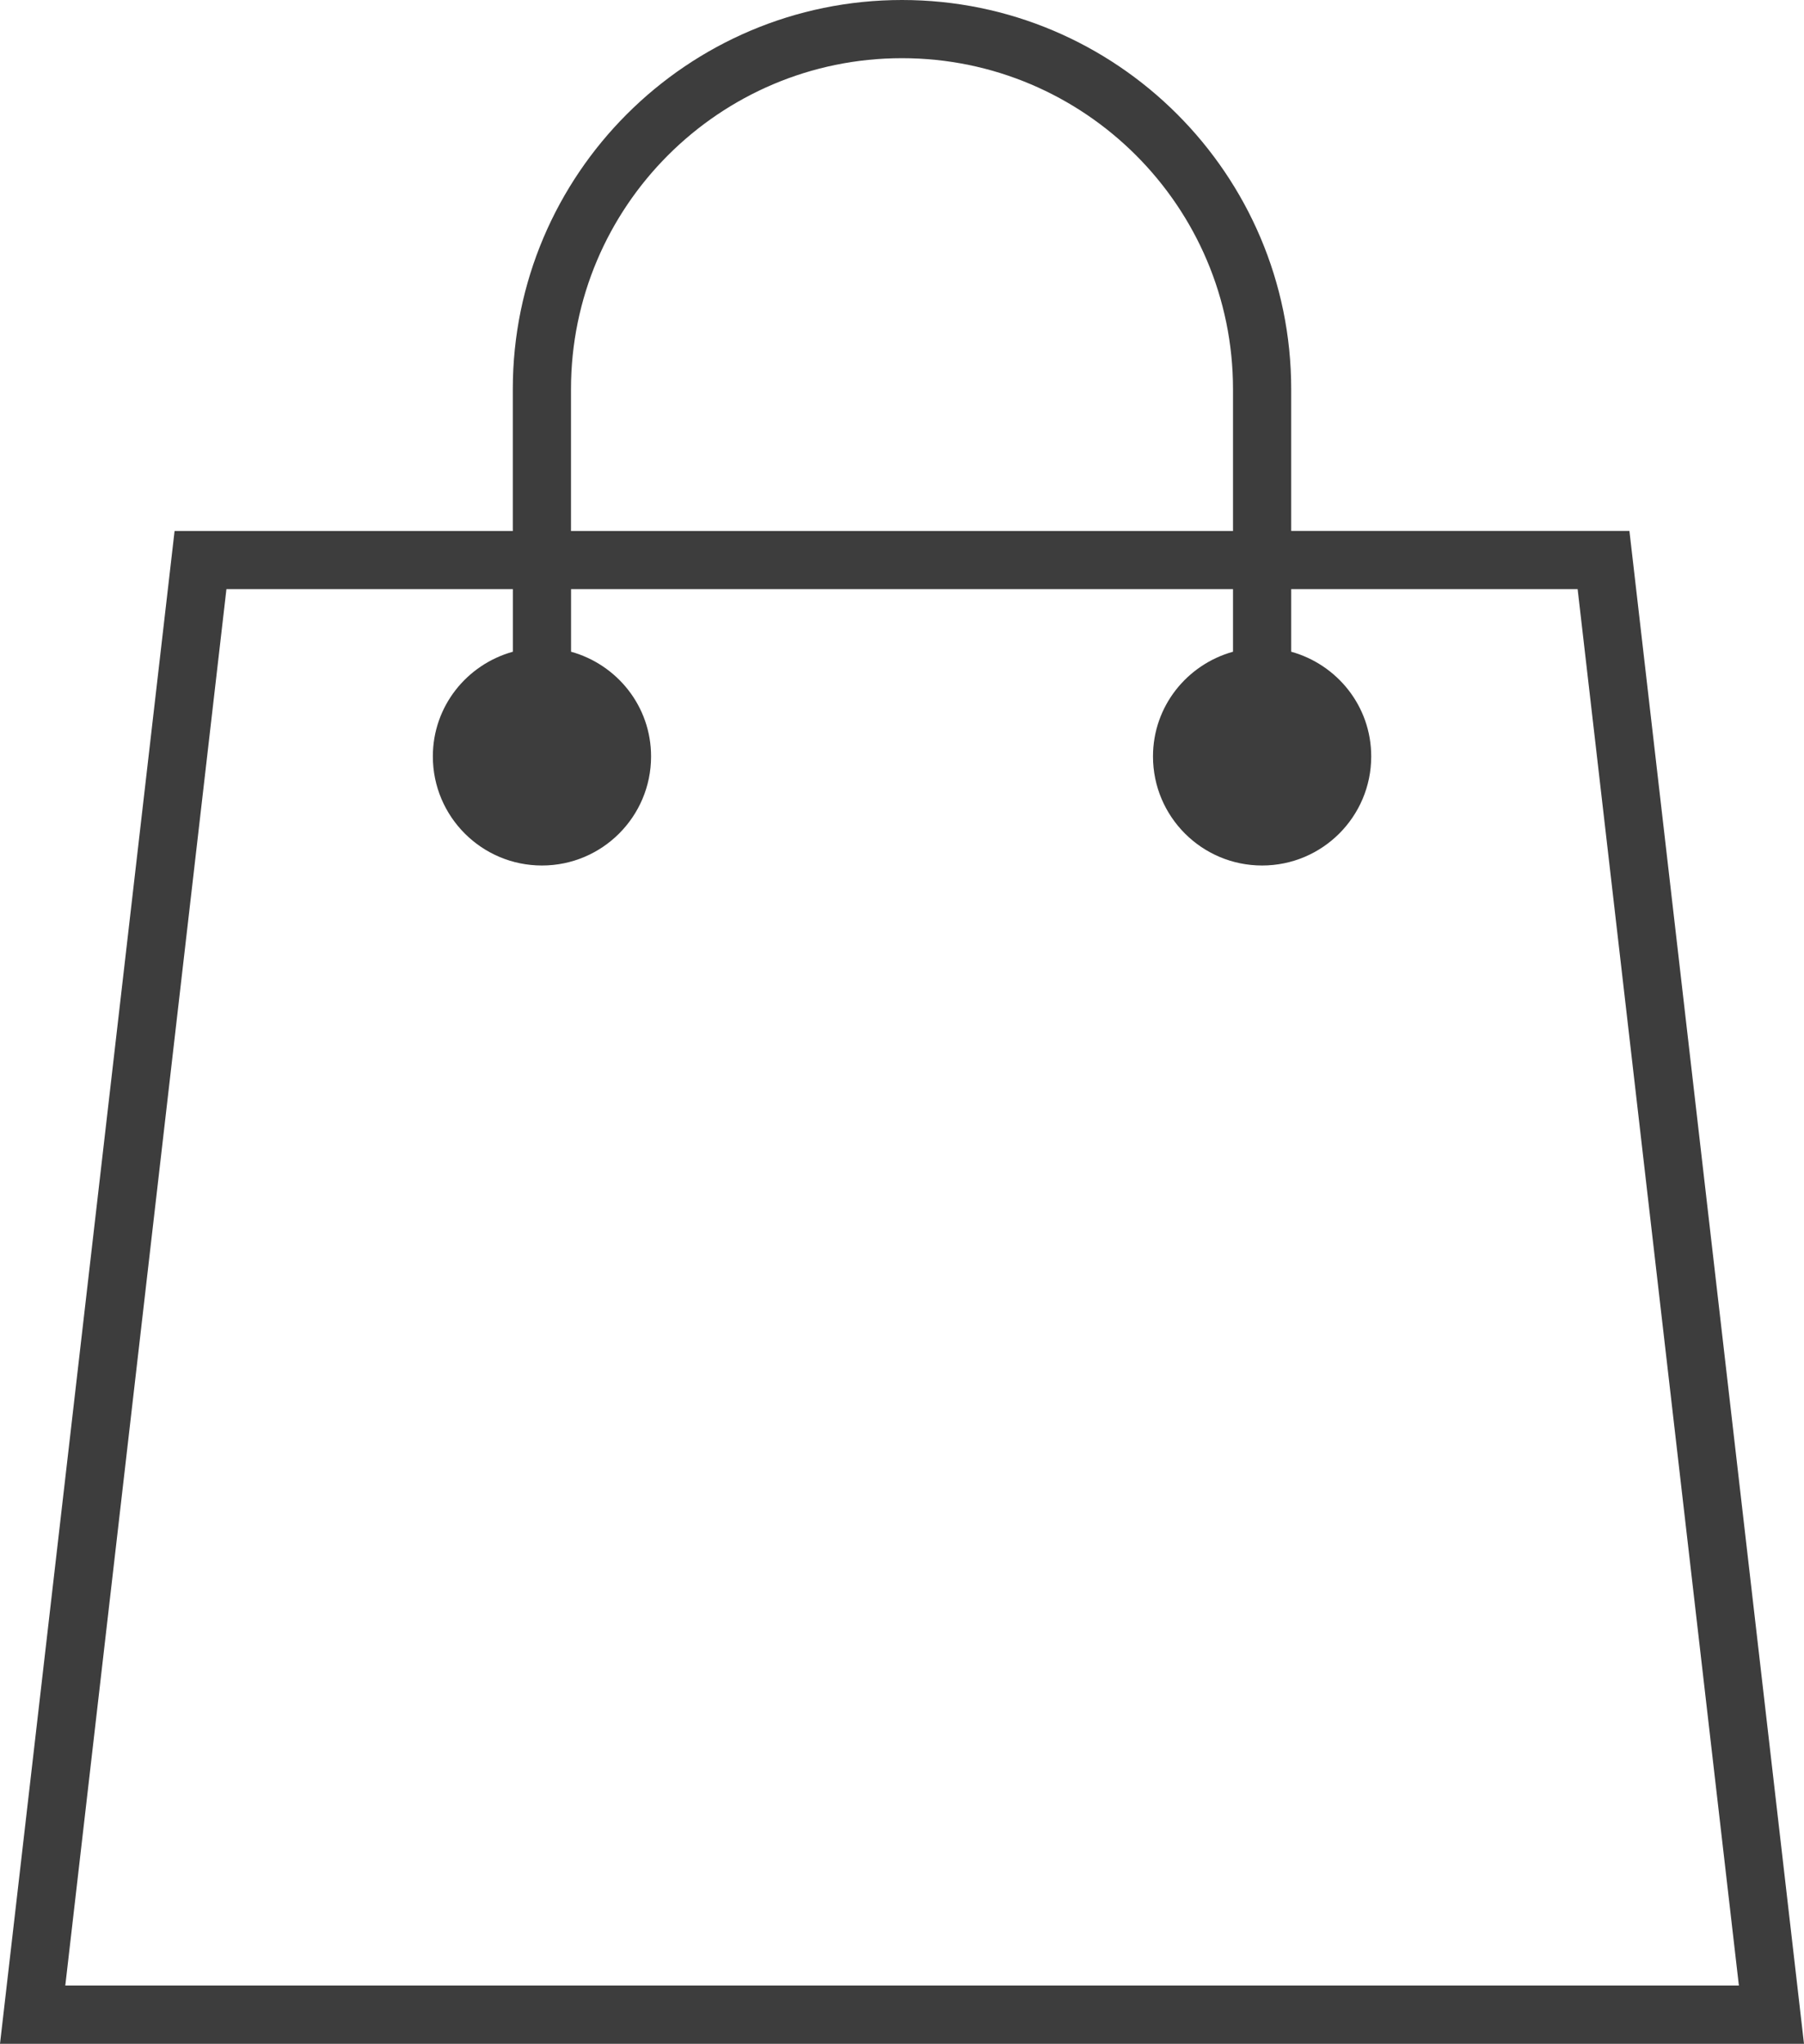<?xml version="1.0" encoding="utf-8"?>
<!-- Generator: Adobe Illustrator 16.0.0, SVG Export Plug-In . SVG Version: 6.00 Build 0)  -->
<!DOCTYPE svg PUBLIC "-//W3C//DTD SVG 1.1//EN" "http://www.w3.org/Graphics/SVG/1.1/DTD/svg11.dtd">
<svg version="1.1" id="Layer_1" xmlns="http://www.w3.org/2000/svg" xmlns:xlink="http://www.w3.org/1999/xlink" x="0px" y="0px"
	 width="31px" height="35.125px" viewBox="0 0 31 35.125" enable-background="new 0 0 31 35.125" xml:space="preserve">
<path fill="#3D3D3D" d="M28,9.125h-5.812V6.688C22.188,3,19.188,0,15.5,0c-3.688,0-6.688,3-6.688,6.688v2.438H3l-3,26h31L28,9.125z
	 M9.812,6.688C9.812,3.551,12.363,1,15.5,1c3.136,0,5.688,2.551,5.688,5.688v2.438H9.812V6.688z M3.891,10.125h4.922v1.076
	C8.021,11.421,7.438,12.139,7.438,13c0,1.036,0.84,1.875,1.875,1.875s1.875-0.839,1.875-1.875c0-0.861-0.584-1.579-1.375-1.799
	v-1.076h11.375v1.076c-0.791,0.22-1.375,0.938-1.375,1.799c0,1.036,0.84,1.875,1.875,1.875s1.875-0.839,1.875-1.875
	c0-0.861-0.584-1.579-1.375-1.799v-1.076h4.922l2.771,24H1.122L3.891,10.125z"/>
</svg>
